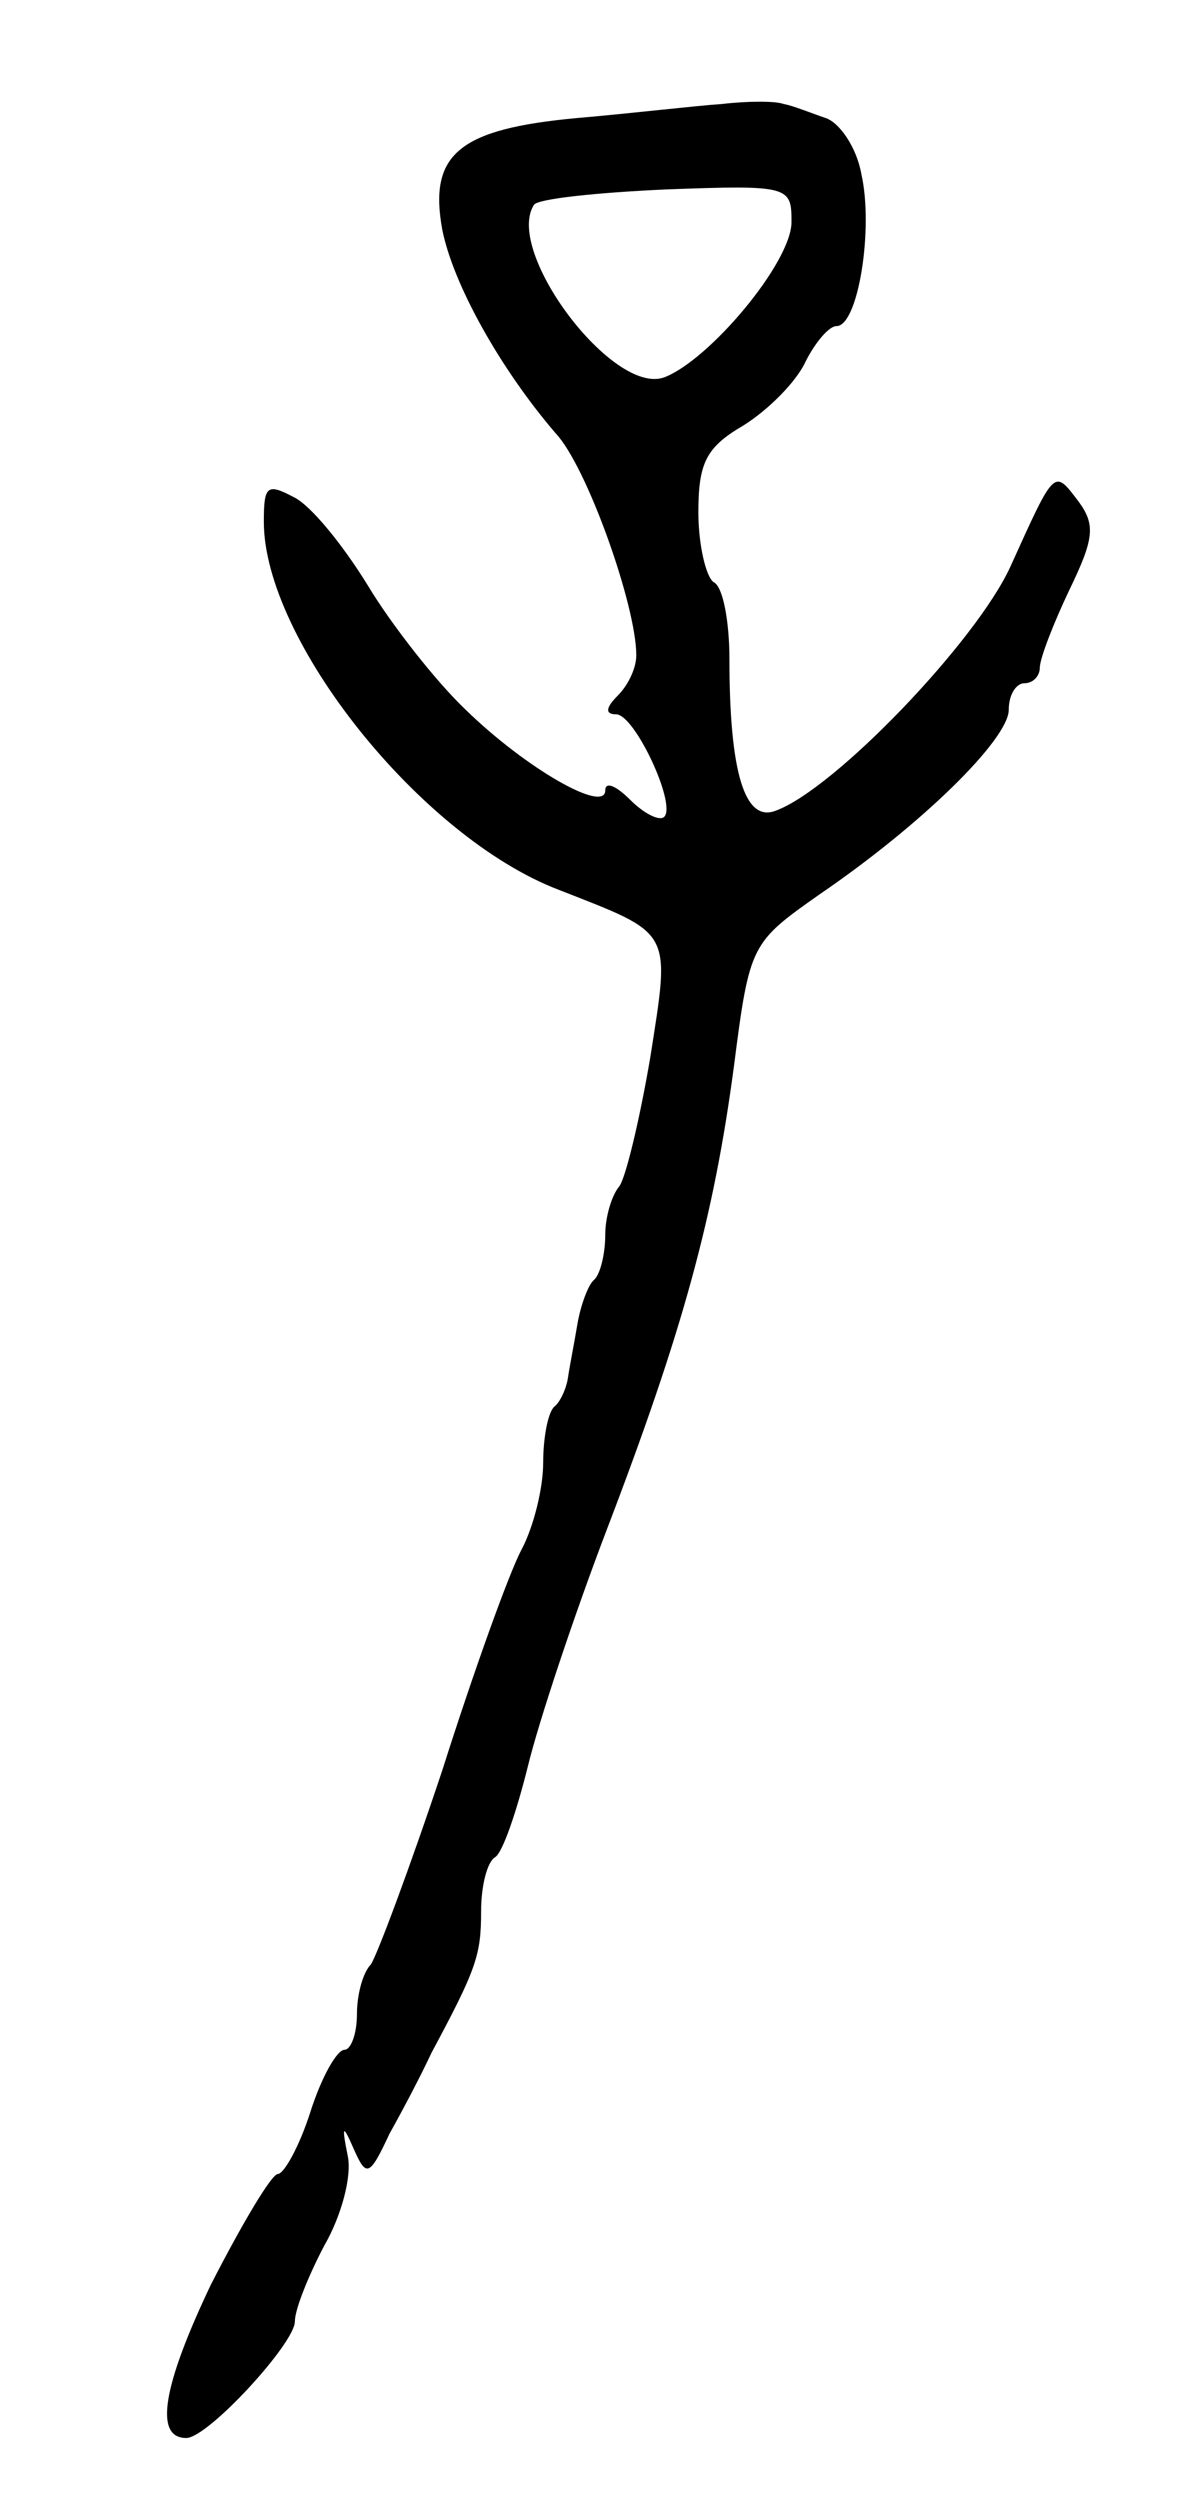 <svg version="1.0" xmlns="http://www.w3.org/2000/svg"
 width="77pt" height="161pt" viewBox="0 0 77 161"
 preserveAspectRatio="xMidYMid meet">
<g transform="translate(0,161) scale(0.1,-0.1)"
fill="#000000" stroke="none">
<path d="M465 1543 c-16 -1 -58 -6 -93 -9 -76 -7 -96 -23 -87 -72 7 -35 37
-89 73 -131 20 -21 52 -111 52 -143 0 -8 -5 -19 -12 -26 -8 -8 -8 -12 -1 -12
12 0 39 -58 31 -66 -3 -3 -13 2 -22 11 -9 9 -16 12 -16 6 0 -15 -51 14 -90 52
-19 18 -48 55 -63 80 -16 26 -37 52 -48 57 -17 9 -19 7 -19 -16 0 -76 101
-203 190 -237 74 -29 72 -25 59 -108 -7 -41 -16 -78 -20 -83 -5 -6 -9 -20 -9
-31 0 -12 -3 -25 -7 -29 -4 -3 -9 -17 -11 -29 -2 -12 -5 -27 -6 -34 -1 -7 -5
-16 -9 -19 -4 -4 -7 -20 -7 -36 0 -16 -6 -41 -14 -56 -8 -15 -31 -79 -51 -142
-21 -63 -42 -119 -46 -125 -5 -5 -9 -19 -9 -32 0 -13 -4 -23 -8 -23 -5 0 -15
-18 -22 -40 -7 -22 -17 -40 -21 -40 -4 0 -23 -32 -43 -71 -31 -65 -37 -99 -16
-99 14 0 70 61 70 75 0 8 9 30 19 49 11 19 18 45 15 58 -4 20 -3 20 4 4 8 -18
10 -18 23 10 9 16 21 39 27 52 29 54 32 63 32 91 0 17 4 32 9 35 5 3 14 30 21
58 7 29 30 98 51 153 49 128 69 201 82 299 10 78 11 79 55 110 66 45 122 100
122 119 0 10 5 17 10 17 6 0 10 5 10 10 0 6 9 29 19 50 16 33 17 42 6 57 -16
21 -15 22 -44 -42 -22 -48 -113 -143 -151 -157 -20 -8 -30 24 -30 98 0 23 -4
46 -10 49 -5 3 -10 24 -10 45 0 32 5 42 29 56 16 10 34 28 40 41 6 12 15 23
20 23 14 0 24 63 16 98 -3 17 -14 33 -23 36 -9 3 -21 8 -27 9 -5 2 -23 2 -40
0z m45 -76 c0 -26 -53 -89 -82 -100 -33 -12 -103 81 -84 111 2 4 41 8 85 10
80 3 81 2 81 -21z"/>
</g>
</svg>
